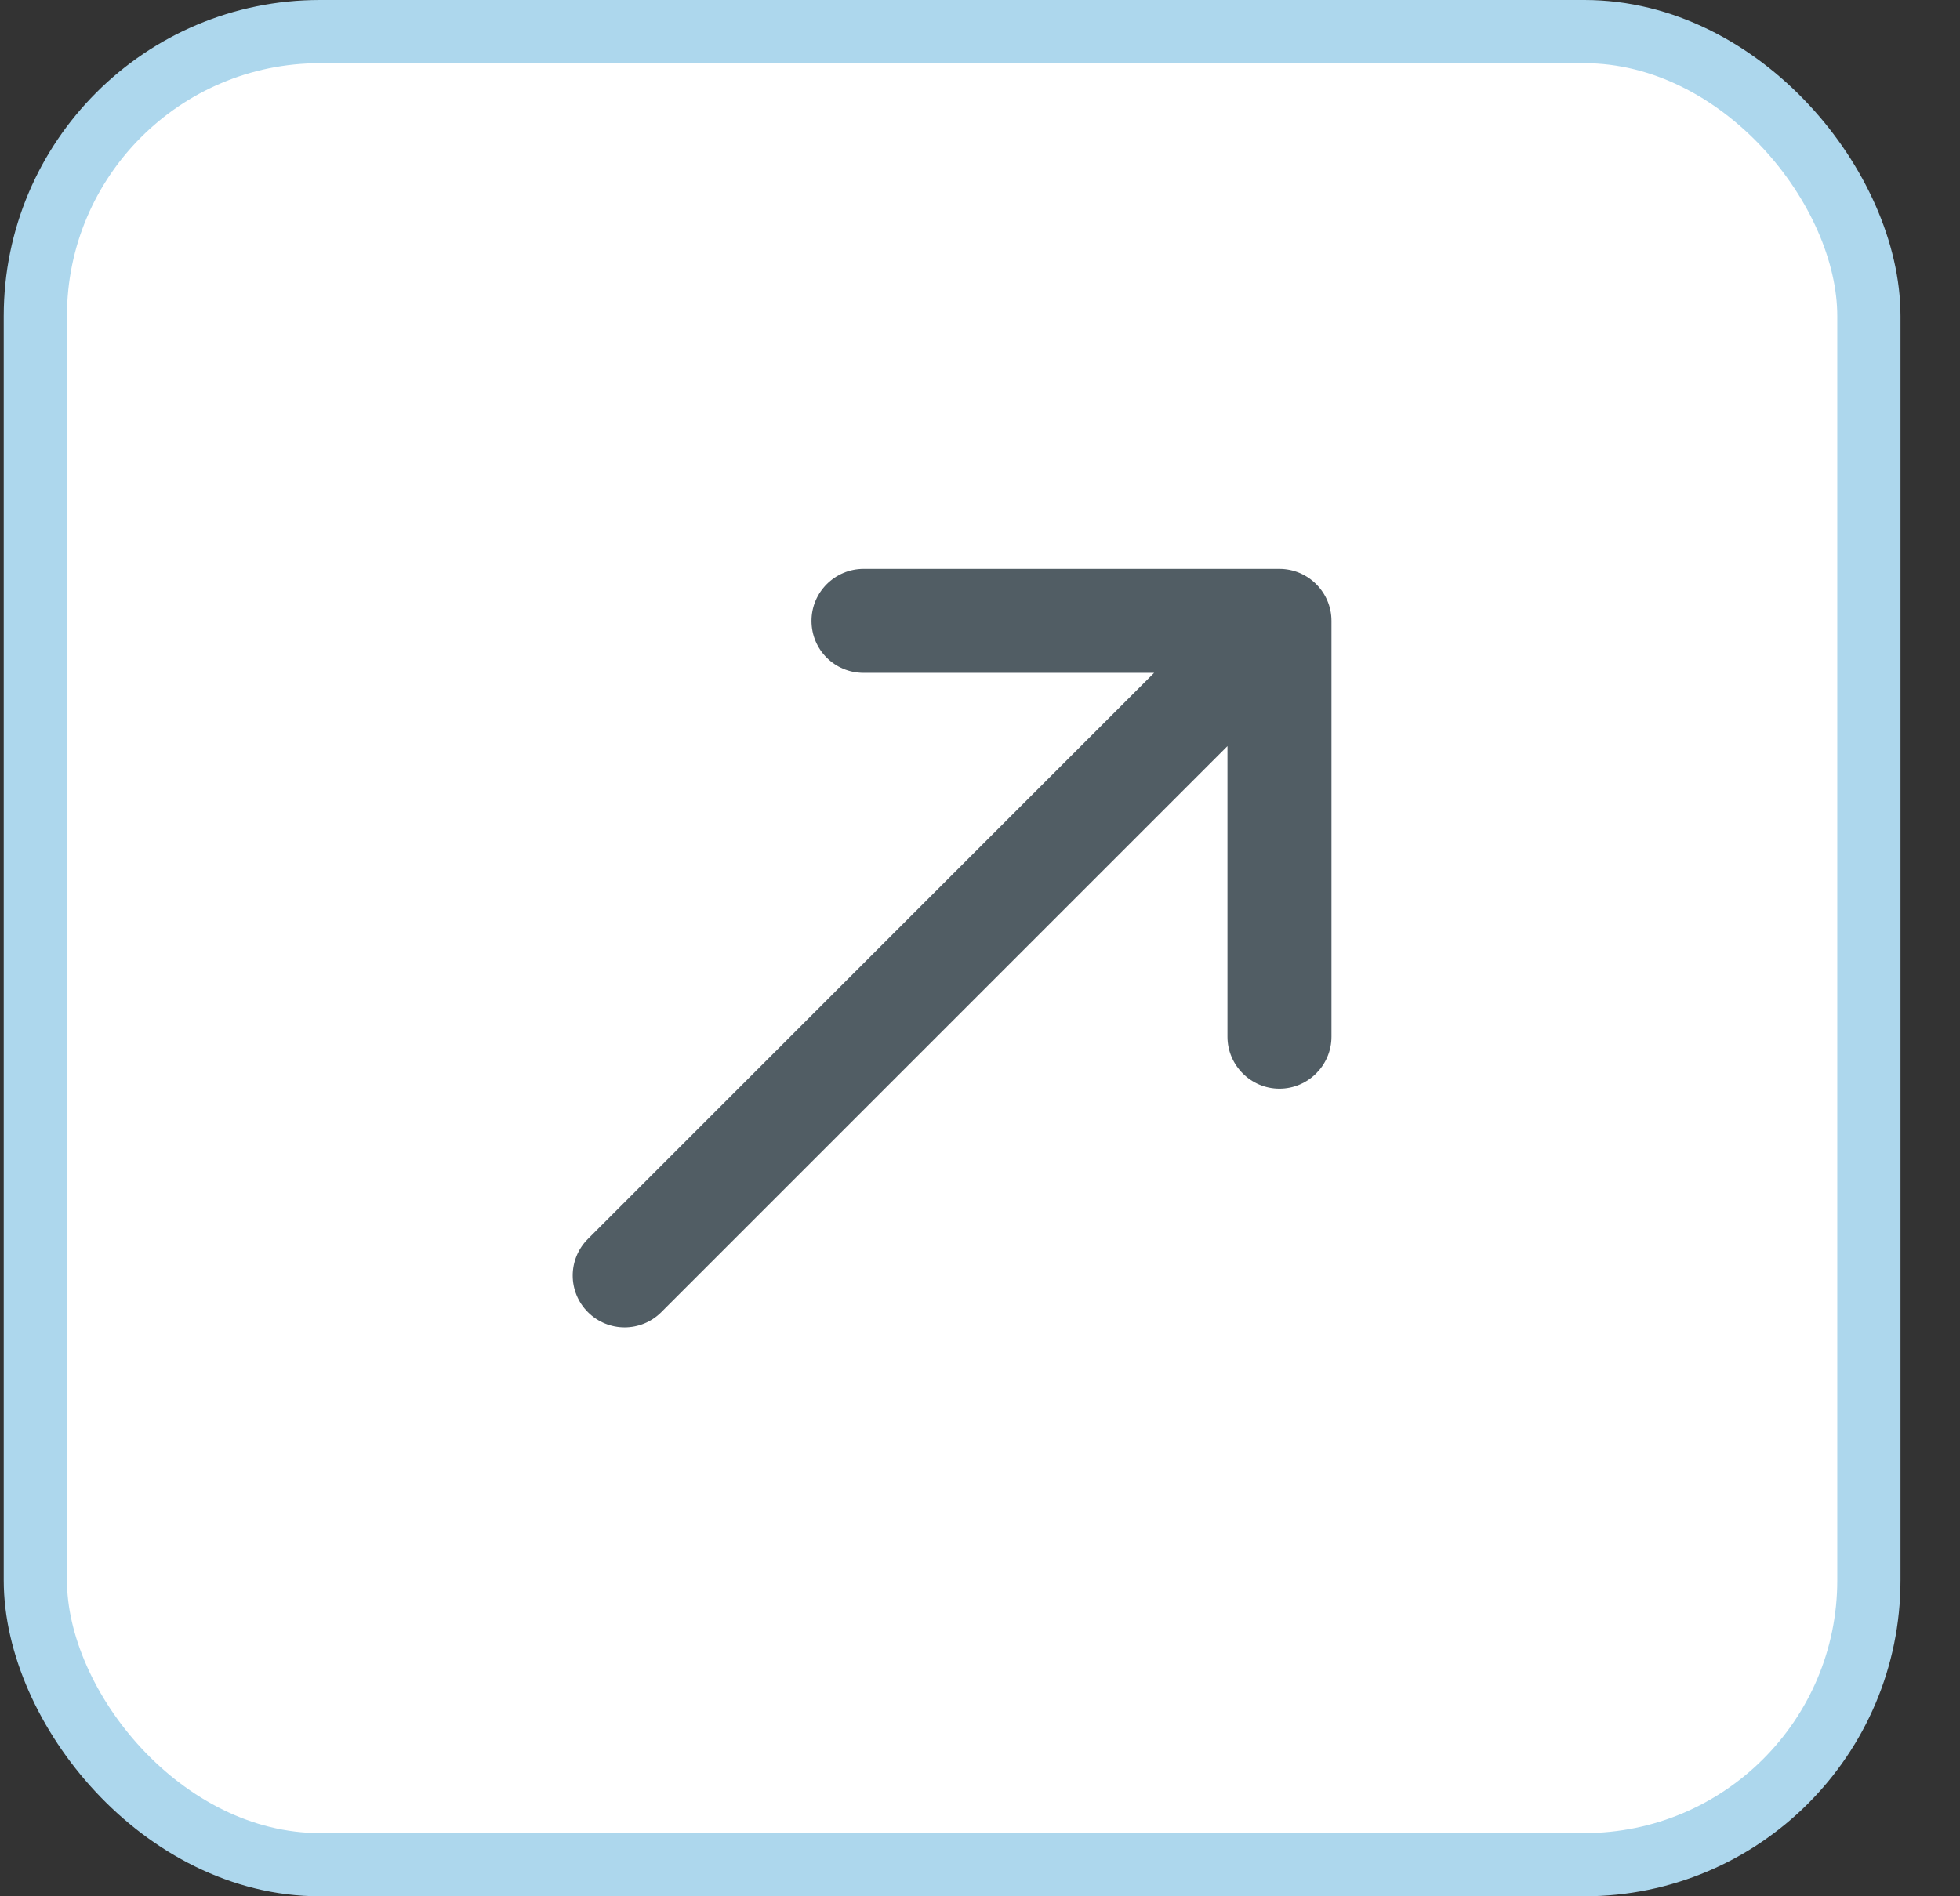 <svg width="31" height="30" viewBox="0 0 31 30" fill="none" xmlns="http://www.w3.org/2000/svg">
<rect x="0" y="0" width="31" height="30" fill="#333333" stroke="none"/>
<rect x="0.559" y="0.5" width="29" height="29" rx="4.5" fill="white" stroke="#ADD7ED"/>
<path d="M12.835 9.822C12.835 10.283 13.205 10.645 13.658 10.645H18.254L9.299 19.6C8.978 19.921 8.978 20.439 9.299 20.759C9.62 21.08 10.138 21.08 10.459 20.759L19.414 11.804V16.401C19.414 16.853 19.784 17.223 20.236 17.223C20.689 17.223 21.059 16.853 21.059 16.401V9.822C21.059 9.37 20.689 9 20.236 9H13.658C13.205 9 12.835 9.37 12.835 9.822Z" fill="#515D64"/>
</svg>
